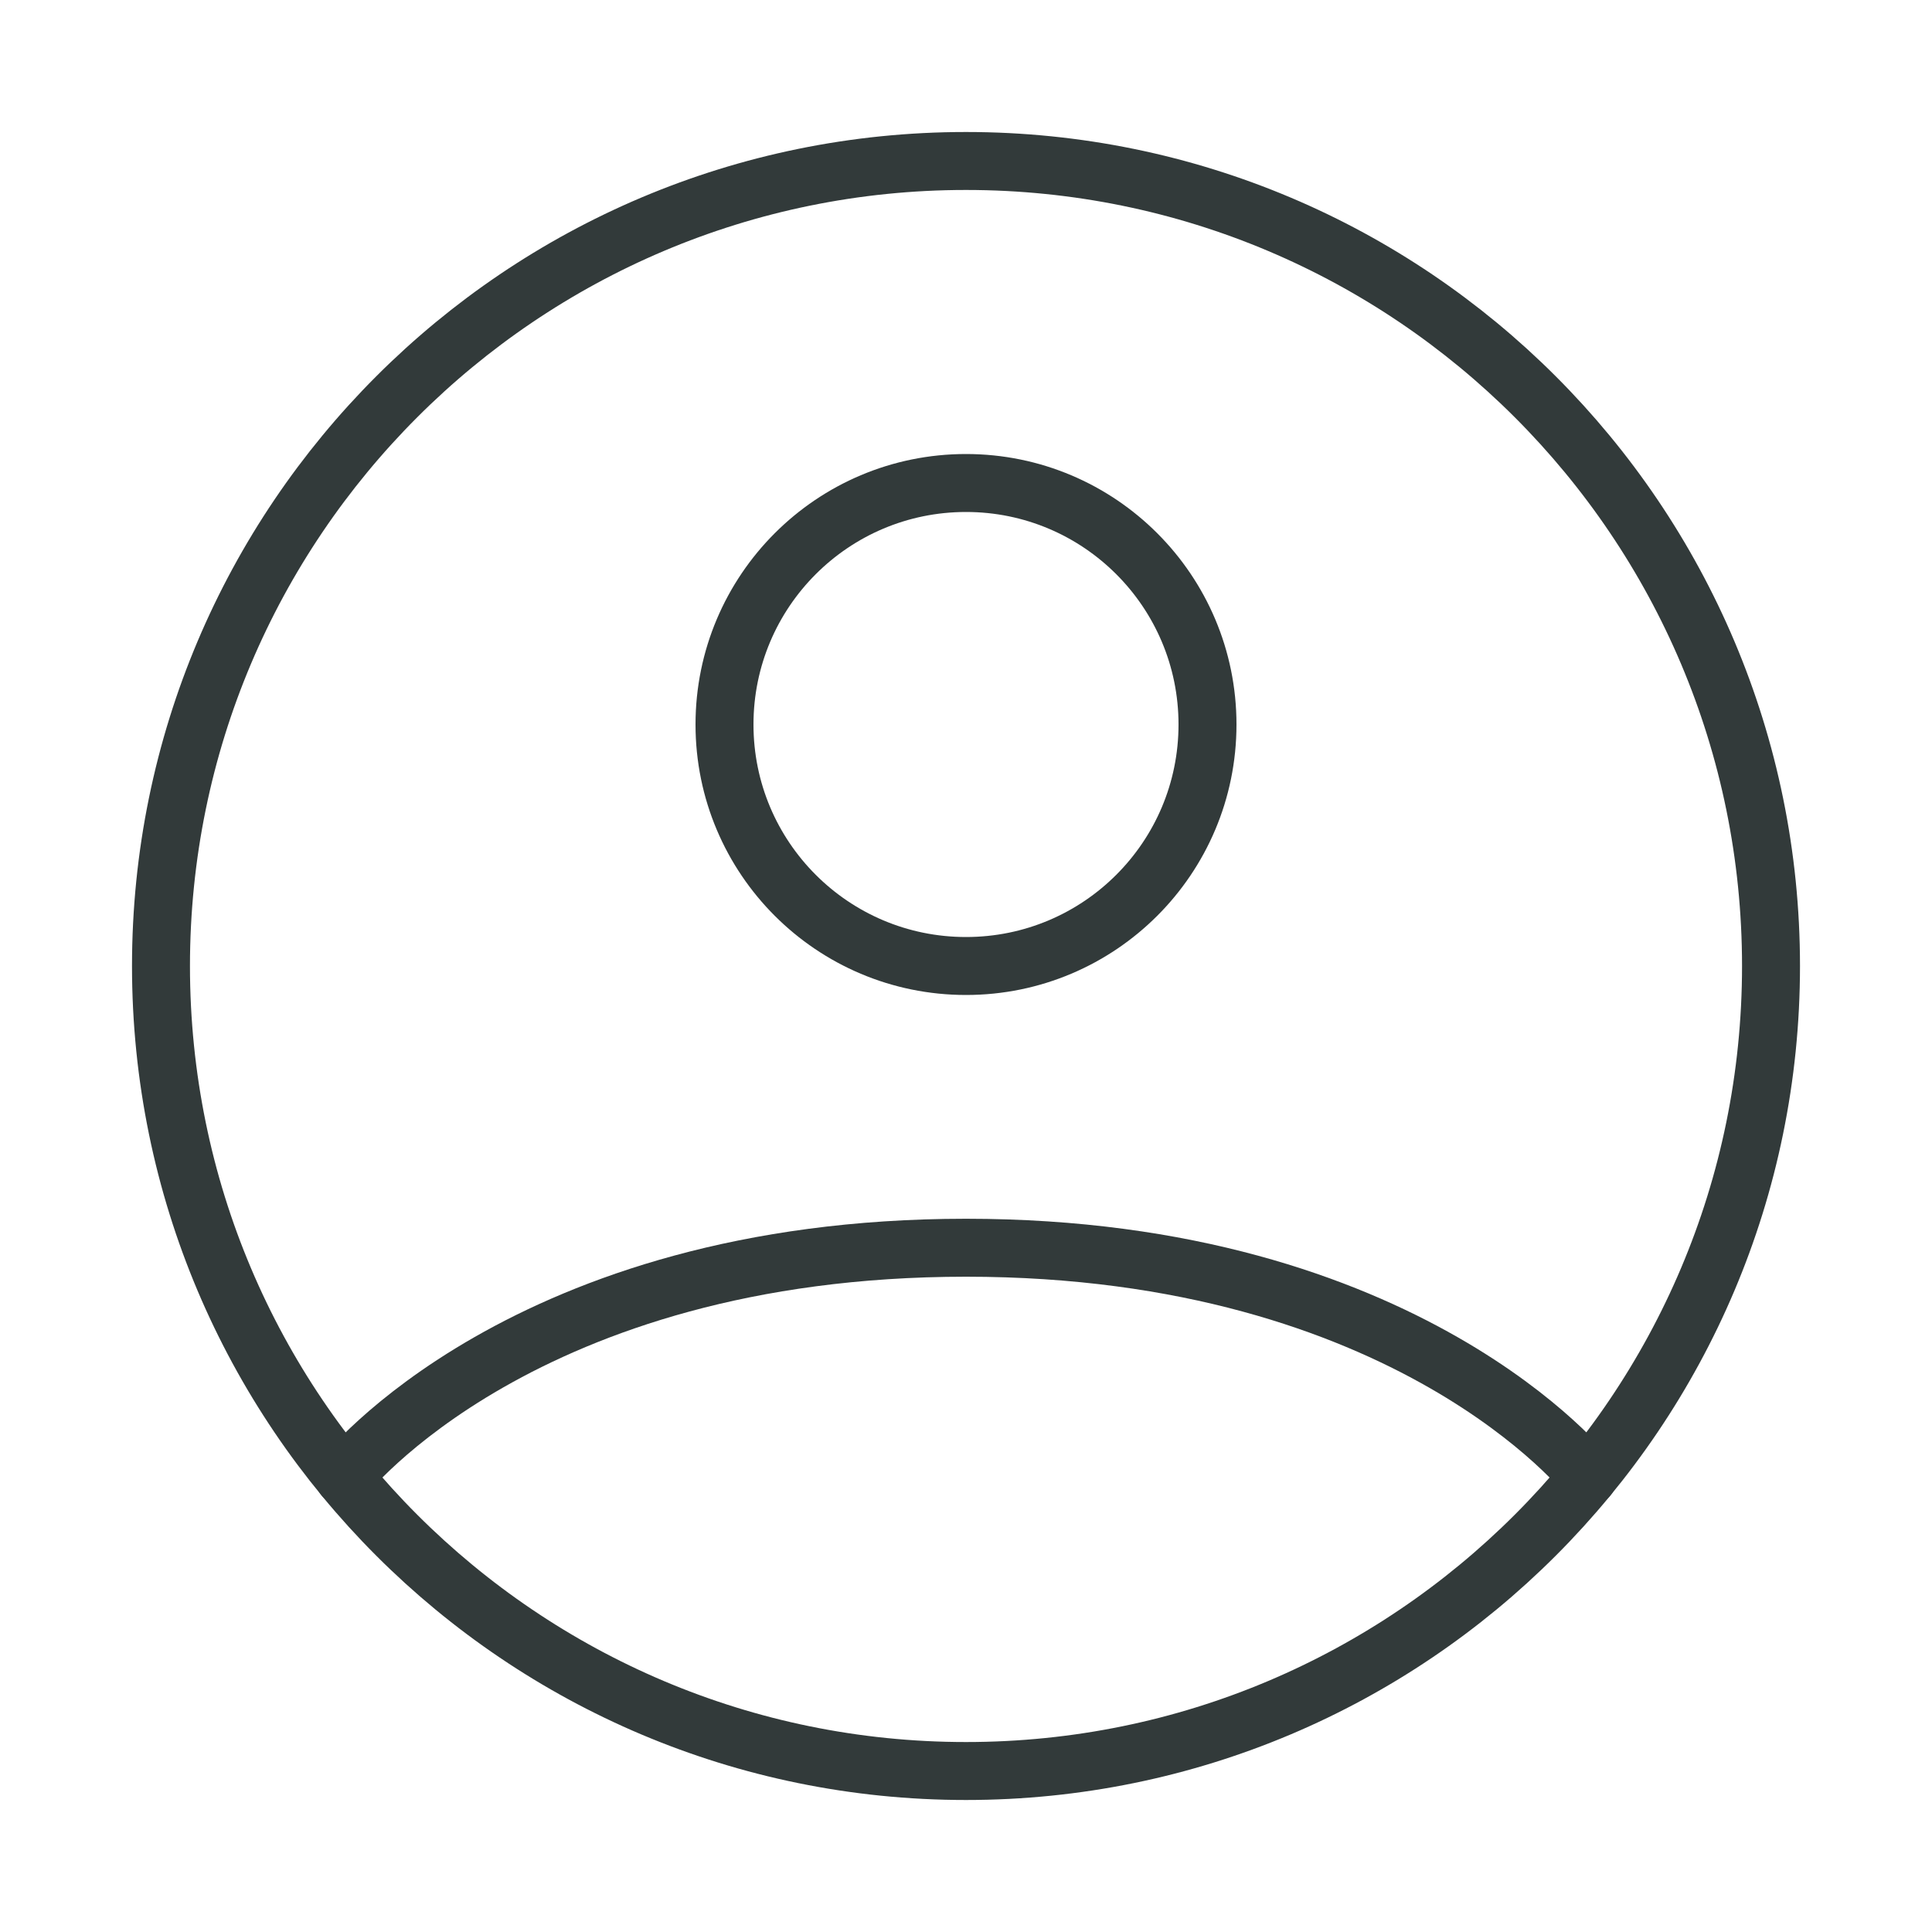 <svg width="40" height="40" viewBox="0 0 40 40" fill="none" xmlns="http://www.w3.org/2000/svg">
<path d="M20 3.333C10.795 3.333 3.333 10.795 3.333 20C3.333 29.205 10.795 36.667 20 36.667C29.205 36.667 36.667 29.205 36.667 20C36.667 10.795 29.205 3.333 20 3.333Z" stroke="#323A3A" stroke-width="1.2" stroke-linecap="round" stroke-linejoin="round"/>
<path d="M7.118 30.576C7.118 30.576 10.833 25.833 20 25.833C29.167 25.833 32.882 30.576 32.882 30.576" stroke="#323A3A" stroke-width="1.2" stroke-linecap="round" stroke-linejoin="round"/>
<path d="M20 20C22.762 20 25 17.762 25 15C25 12.239 22.762 10 20 10C17.238 10 15 12.239 15 15C15 17.762 17.238 20 20 20Z" stroke="#323A3A" stroke-width="1.2" stroke-linecap="round" stroke-linejoin="round"/>
</svg>
